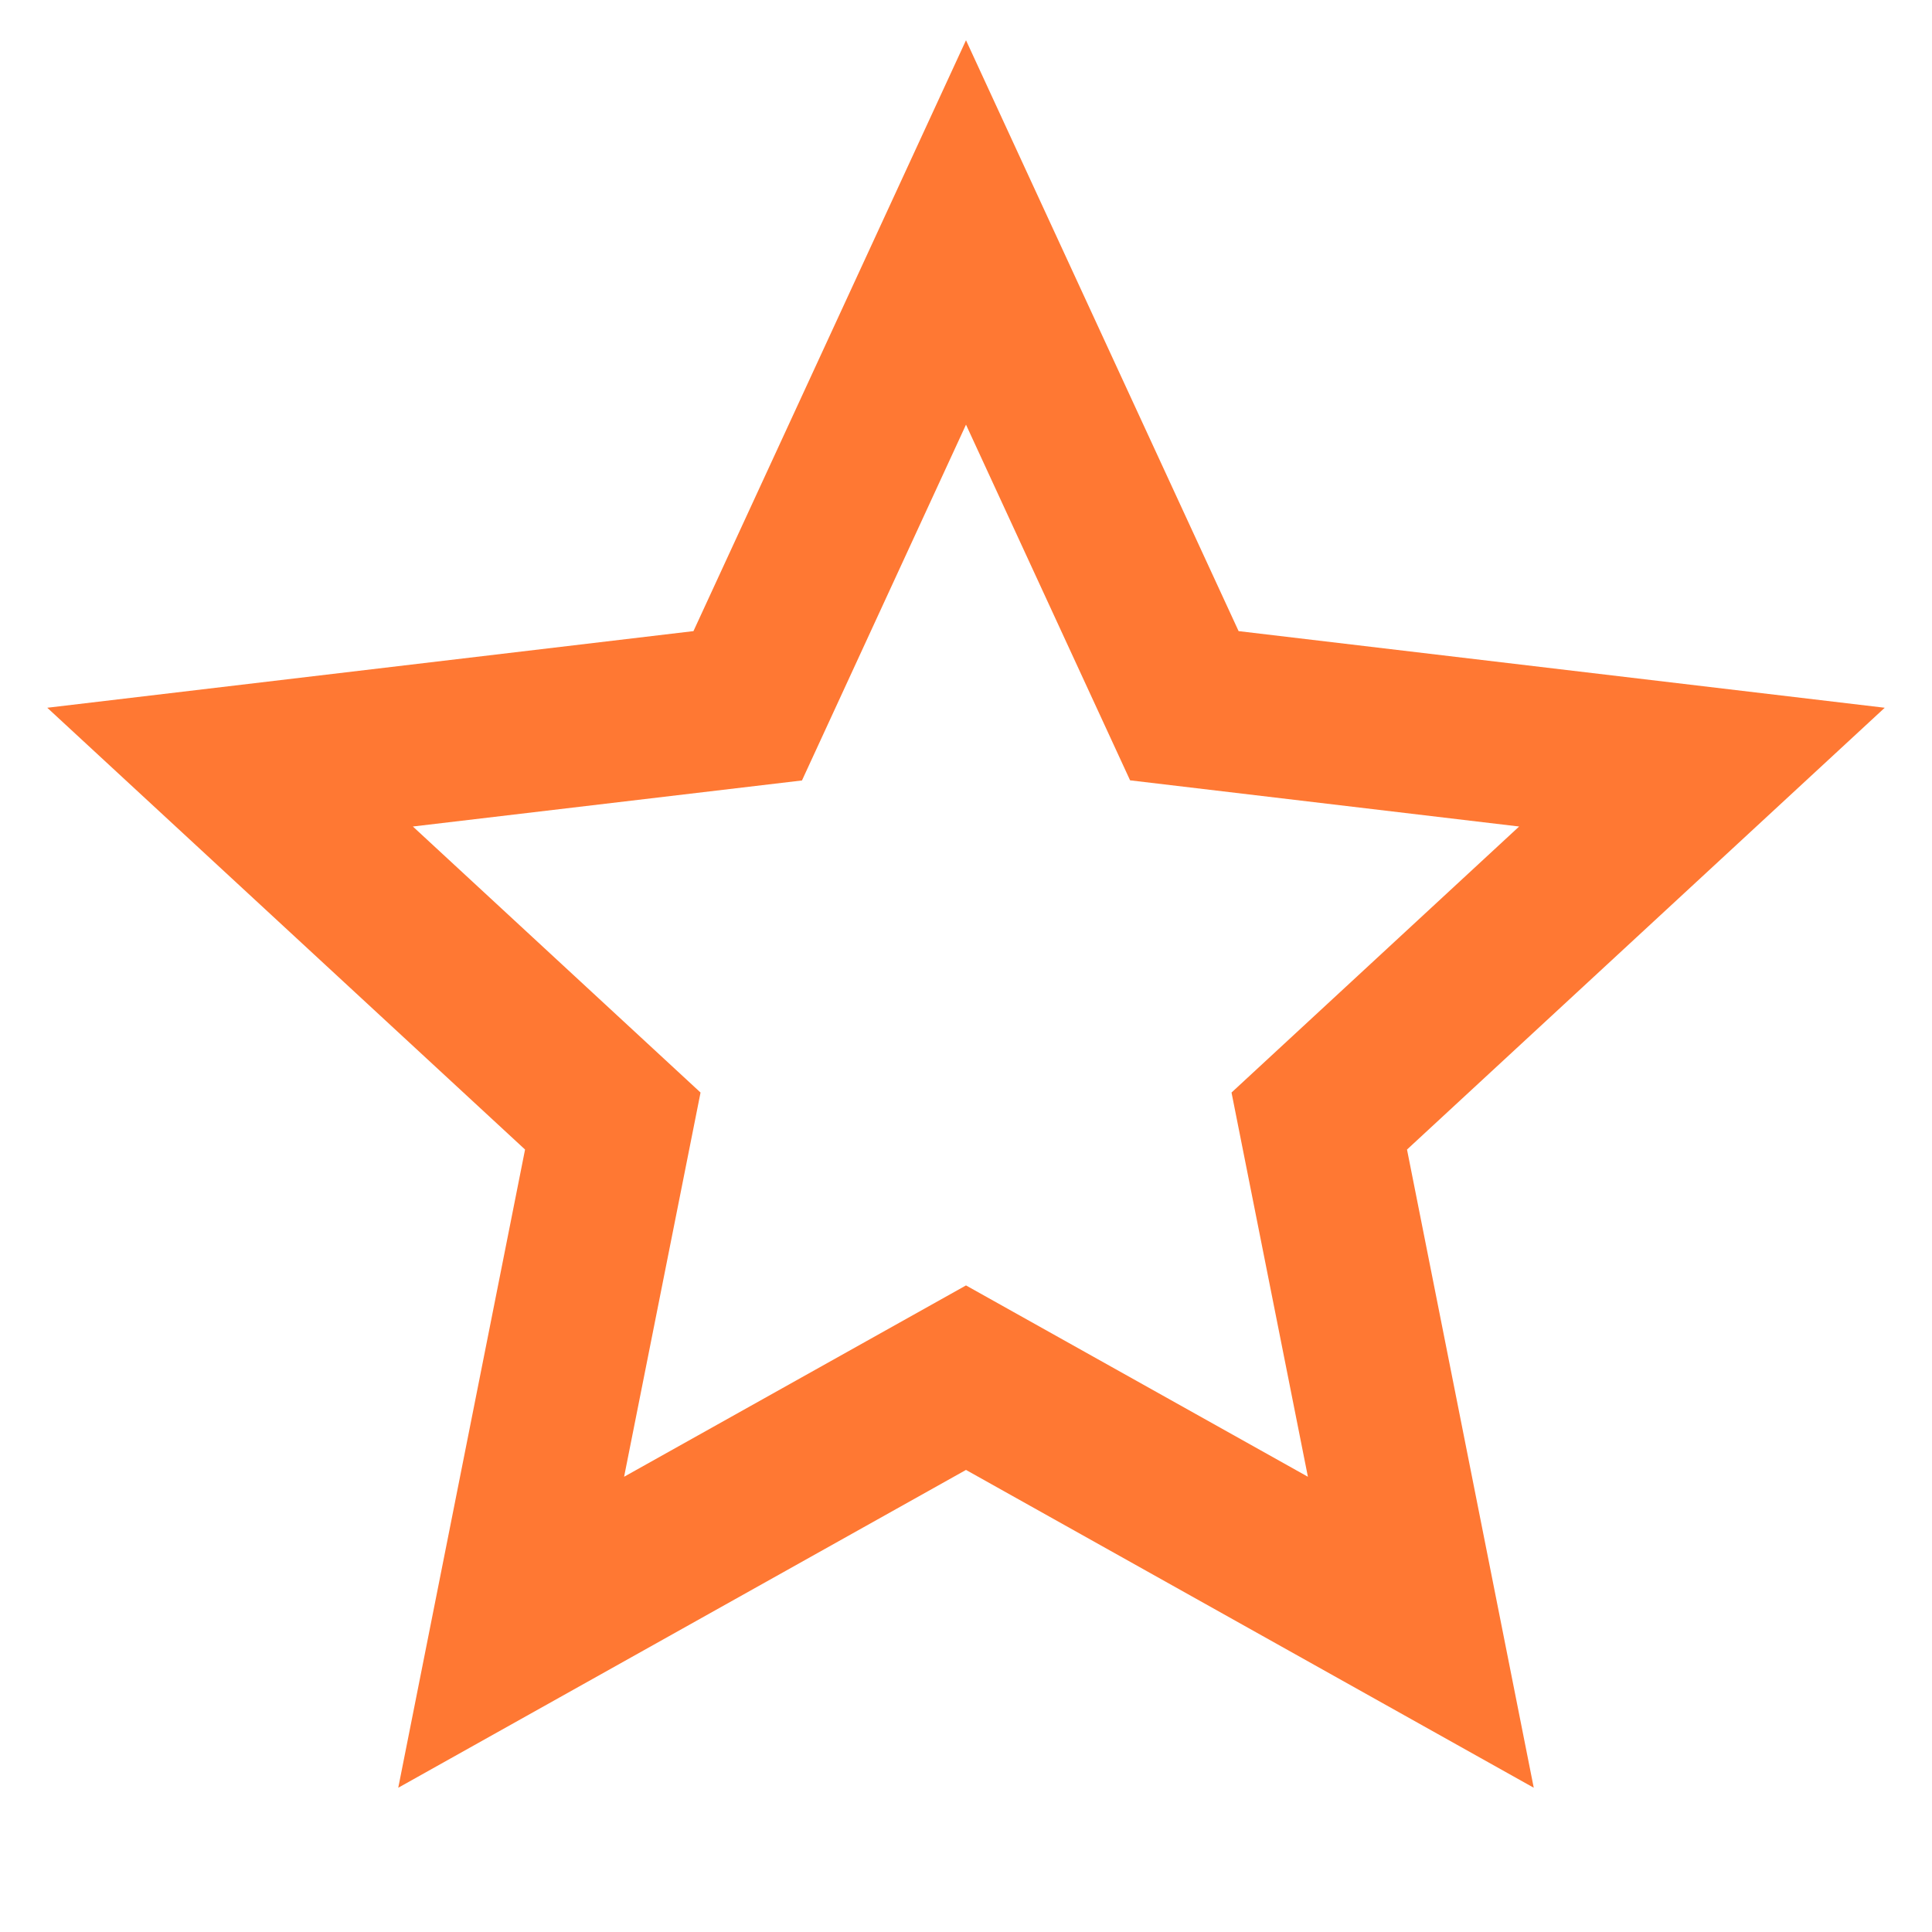 <svg width="30" height="30" viewBox="0 0 30 30" fill="none" xmlns="http://www.w3.org/2000/svg">
<path d="M15 22.825L6.184 27.76L8.153 17.85L0.734 10.99L10.768 9.8L15 0.625L19.233 9.8L29.266 10.99L21.848 17.85L23.816 27.76L15 22.825ZM15 19.96L20.309 22.931L19.123 16.965L23.589 12.834L17.548 12.117L15 6.594L12.453 12.119L6.411 12.834L10.878 16.965L9.691 22.931L15 19.96Z" fill="#FF7833"/>
</svg>

